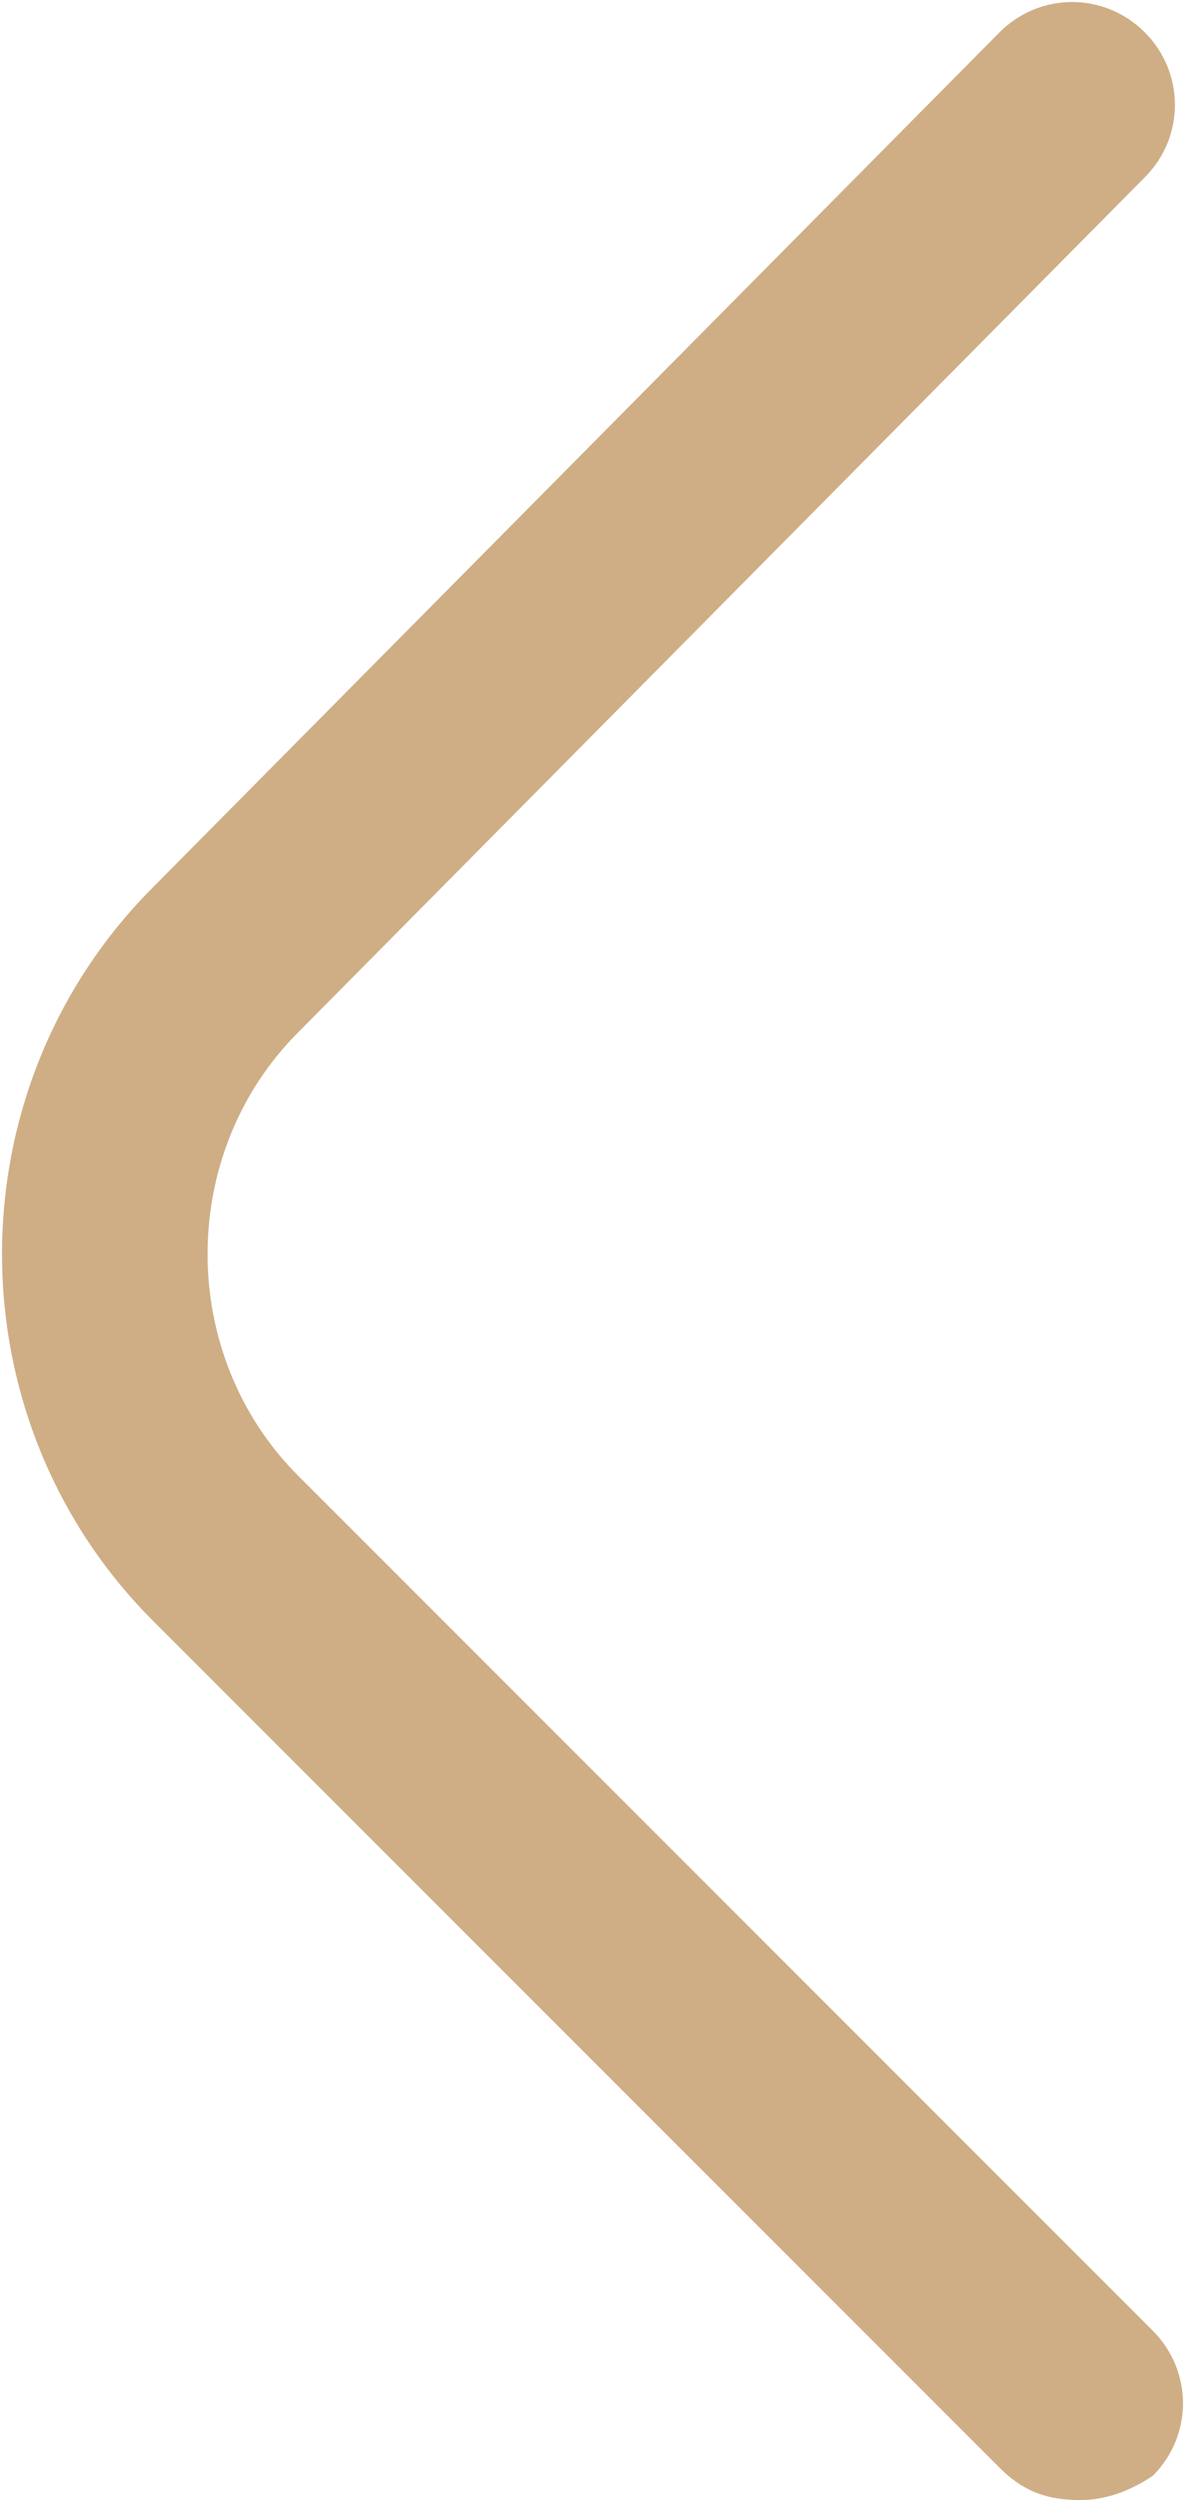 <?xml version="1.0" encoding="utf-8"?>
<!-- Generator: Adobe Illustrator 26.0.0, SVG Export Plug-In . SVG Version: 6.00 Build 0)  -->
<svg version="1.1" id="Camada_2" xmlns="http://www.w3.org/2000/svg" xmlns:xlink="http://www.w3.org/1999/xlink" x="0px" y="0px"
	 viewBox="0 0 14.7 31" style="enable-background:new 0 0 14.7 31;" xml:space="preserve">
<style type="text/css">
	.st0{fill:#CFAE85;}
</style>
<g id="Camada_1-2">
	<path class="st0" d="M12.4,30.6L1.9,20.1l0,0c-2.5-2.5-2.5-6.6,0-9.1L12.4,0.4c0.5-0.5,1.3-0.5,1.8,0s0.5,1.3,0,1.8L3.7,12.8
		c-1.5,1.5-1.5,4,0,5.5l10.6,10.6l0,0c0.5,0.5,0.5,1.3,0,1.8C14,30.9,13.7,31,13.4,31C13,31,12.7,30.9,12.4,30.6L12.4,30.6z"/>
</g>
</svg>
